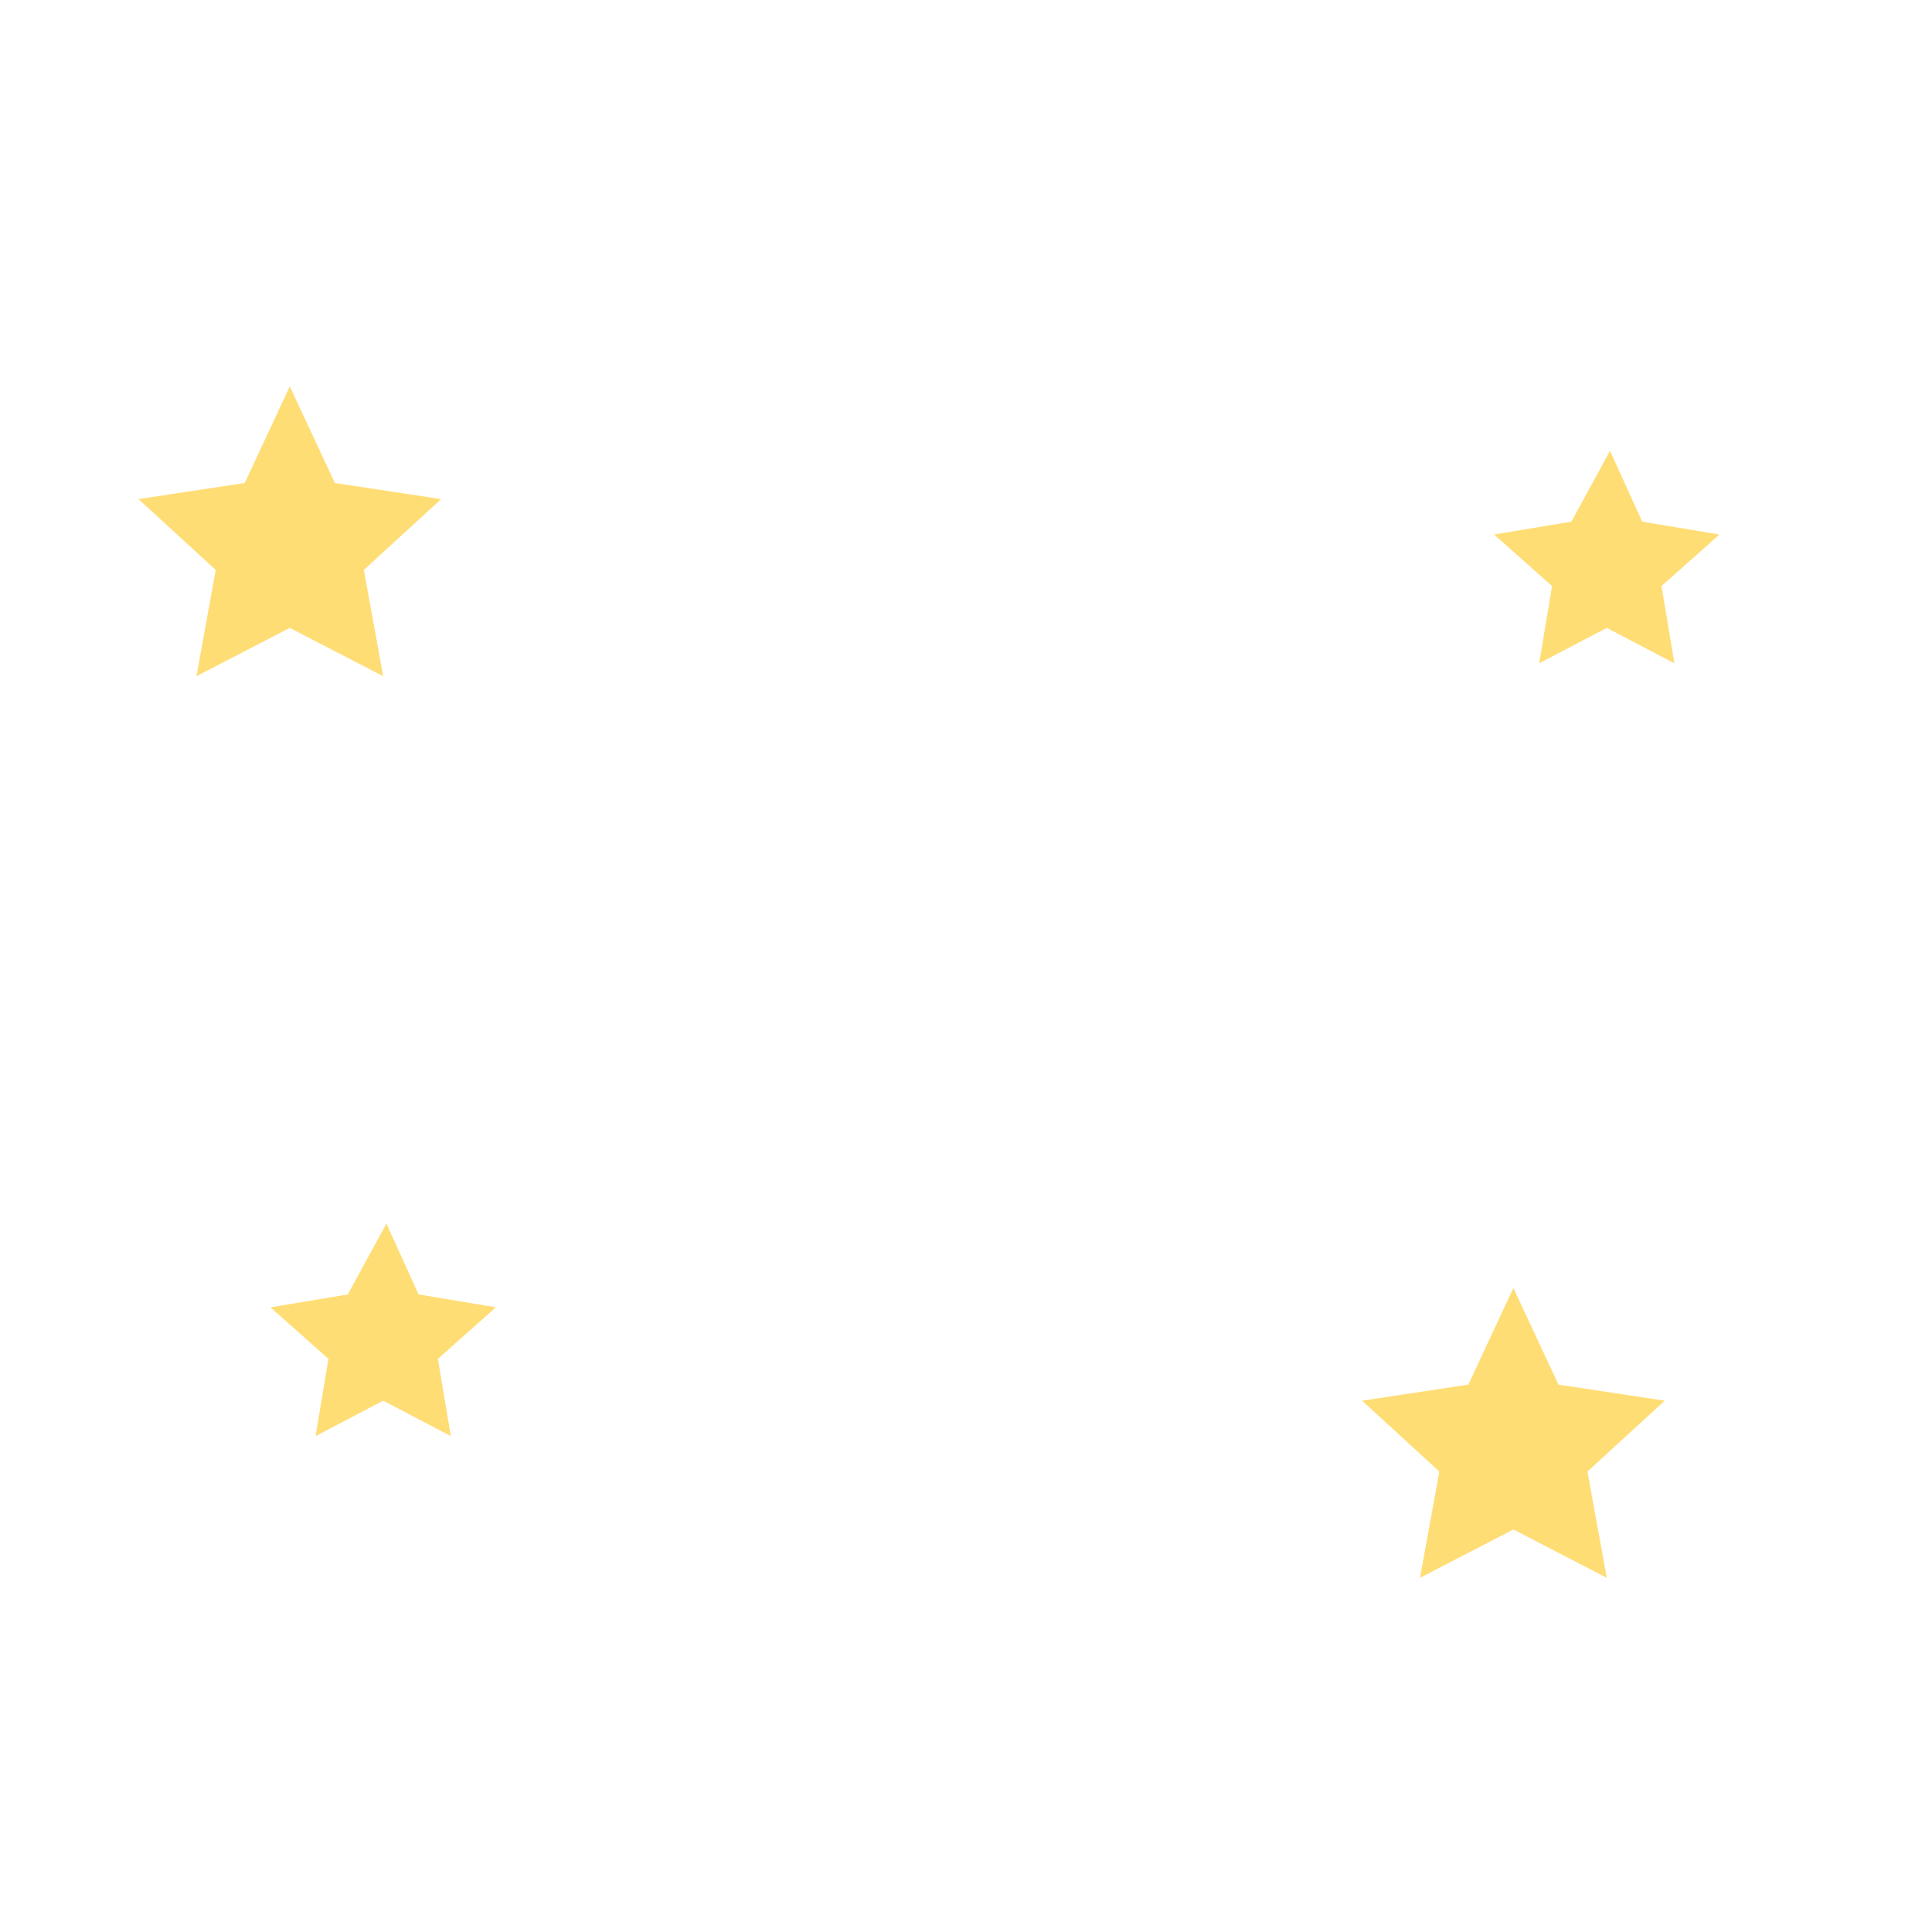 <svg xmlns="http://www.w3.org/2000/svg" viewBox="0 0 600 600">
  <g fill="#ffd966" opacity="0.9">
    <path d="M90 120l14 30 33 5-24 22 6 33-29-15-29 15 6-33-24-22 33-5z"/>
    <path d="M500 140l10 22 24 4-18 16 4 24-21-11-21 11 4-24-18-16 24-4z"/>
    <path d="M120 380l10 22 24 4-18 16 4 24-21-11-21 11 4-24-18-16 24-4z"/>
    <path d="M470 400l14 30 33 5-24 22 6 33-29-15-29 15 6-33-24-22 33-5z"/>
  </g>
</svg>
